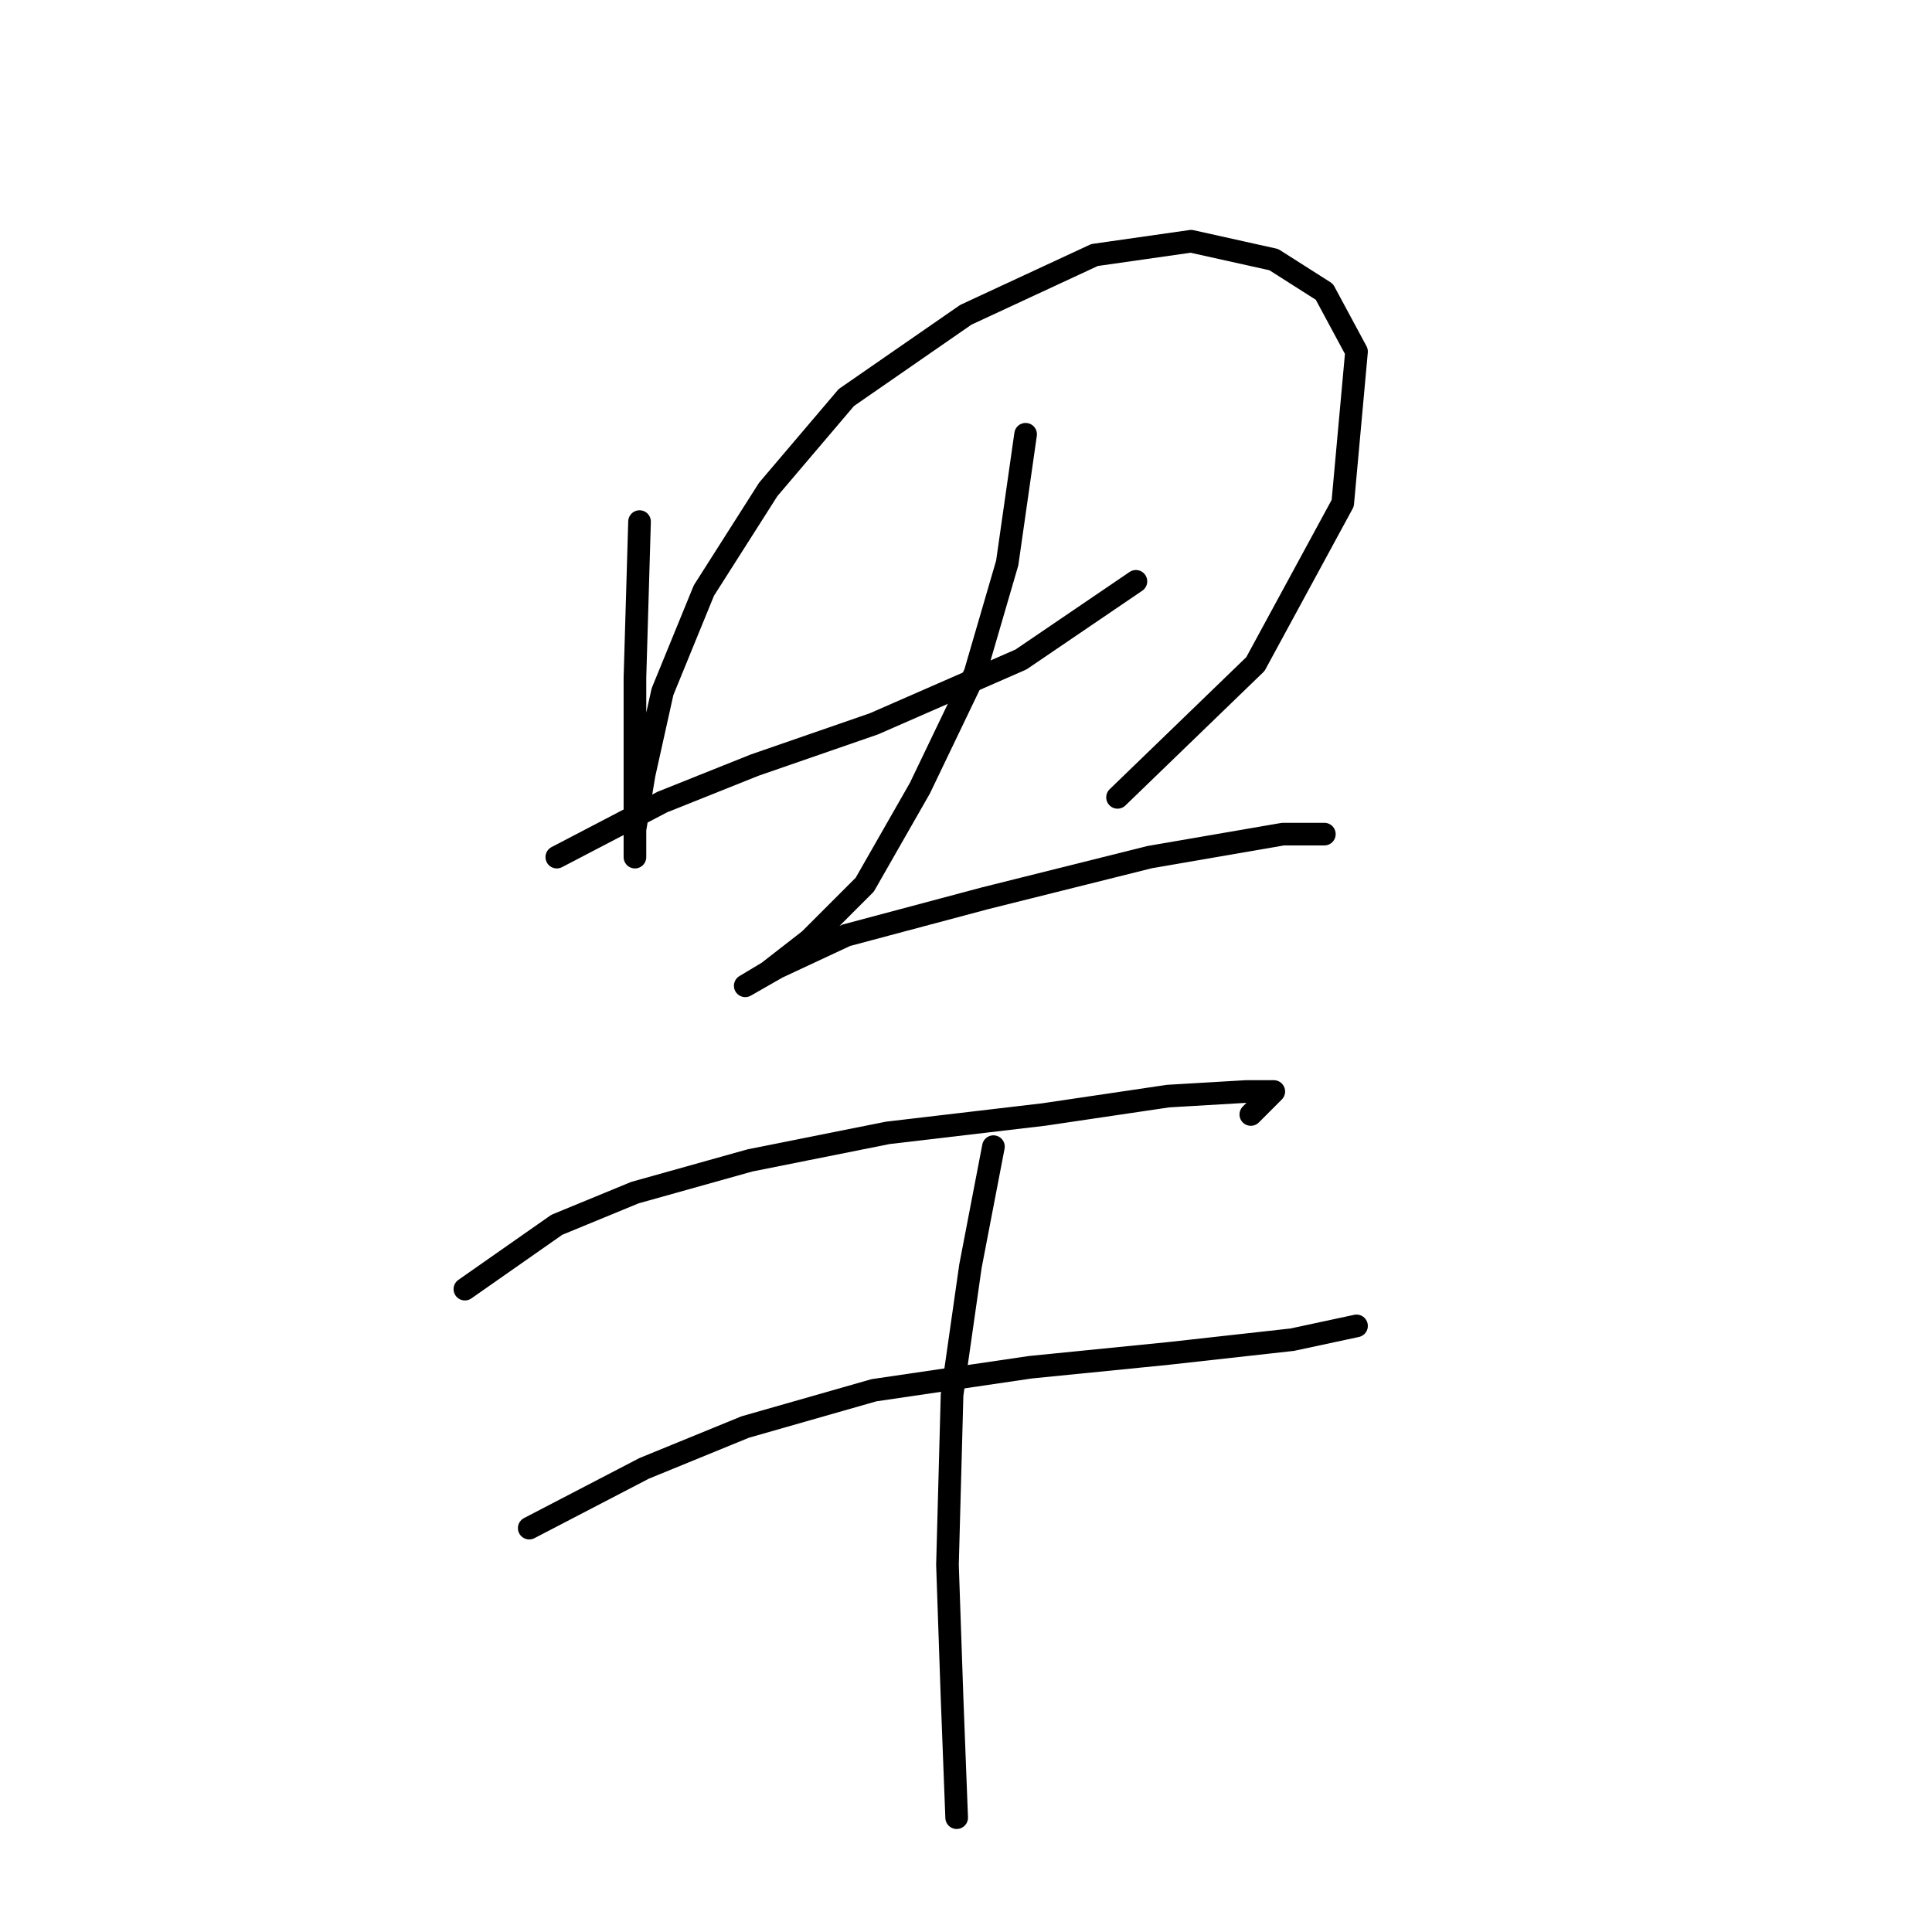 <?xml version="1.0" standalone="no"?>
    <svg width="256" height="256" xmlns="http://www.w3.org/2000/svg" version="1.1">
    <polyline stroke="black" stroke-width="3" stroke-linecap="round" fill="transparent" stroke-linejoin="round" points="84.742 69.114 84.133 89.82 84.133 100.173 84.133 107.481 84.133 111.744 84.133 113.571 84.133 109.917 85.351 102.609 87.787 91.647 93.268 78.249 101.794 64.851 112.147 52.671 127.981 41.709 145.033 33.792 157.822 31.965 168.784 34.401 175.483 38.664 179.746 46.581 177.919 66.678 166.348 87.993 148.078 105.654 148.078 105.654 " />
        <polyline stroke="black" stroke-width="3" stroke-linecap="round" fill="transparent" stroke-linejoin="round" points="73.78 113.571 87.787 106.263 99.967 101.391 115.801 95.91 135.289 87.384 150.514 77.031 150.514 77.031 " />
        <polyline stroke="black" stroke-width="3" stroke-linecap="round" fill="transparent" stroke-linejoin="round" points="135.898 57.543 133.462 74.595 129.199 89.211 121.891 104.436 114.583 117.225 107.275 124.533 101.794 128.796 98.749 130.623 98.749 130.623 103.012 128.187 112.147 123.924 130.417 119.052 152.341 113.571 170.002 110.526 175.483 110.526 175.483 110.526 " />
        <polyline stroke="black" stroke-width="3" stroke-linecap="round" fill="transparent" stroke-linejoin="round" points="61.6 170.817 73.78 162.291 84.133 158.028 99.358 153.765 117.628 150.111 138.334 147.675 154.777 145.239 165.13 144.63 168.784 144.63 165.739 147.675 165.739 147.675 " />
        <polyline stroke="black" stroke-width="3" stroke-linecap="round" fill="transparent" stroke-linejoin="round" points="70.126 202.484 85.351 194.567 98.749 189.086 115.801 184.215 136.507 181.17 154.777 179.343 171.22 177.516 179.746 175.689 179.746 175.689 " />
        <polyline stroke="black" stroke-width="3" stroke-linecap="round" fill="transparent" stroke-linejoin="round" points="131.635 151.938 128.59 167.772 126.154 184.823 125.545 207.356 126.154 225.017 126.763 240.851 126.763 240.851 " />
        </svg>